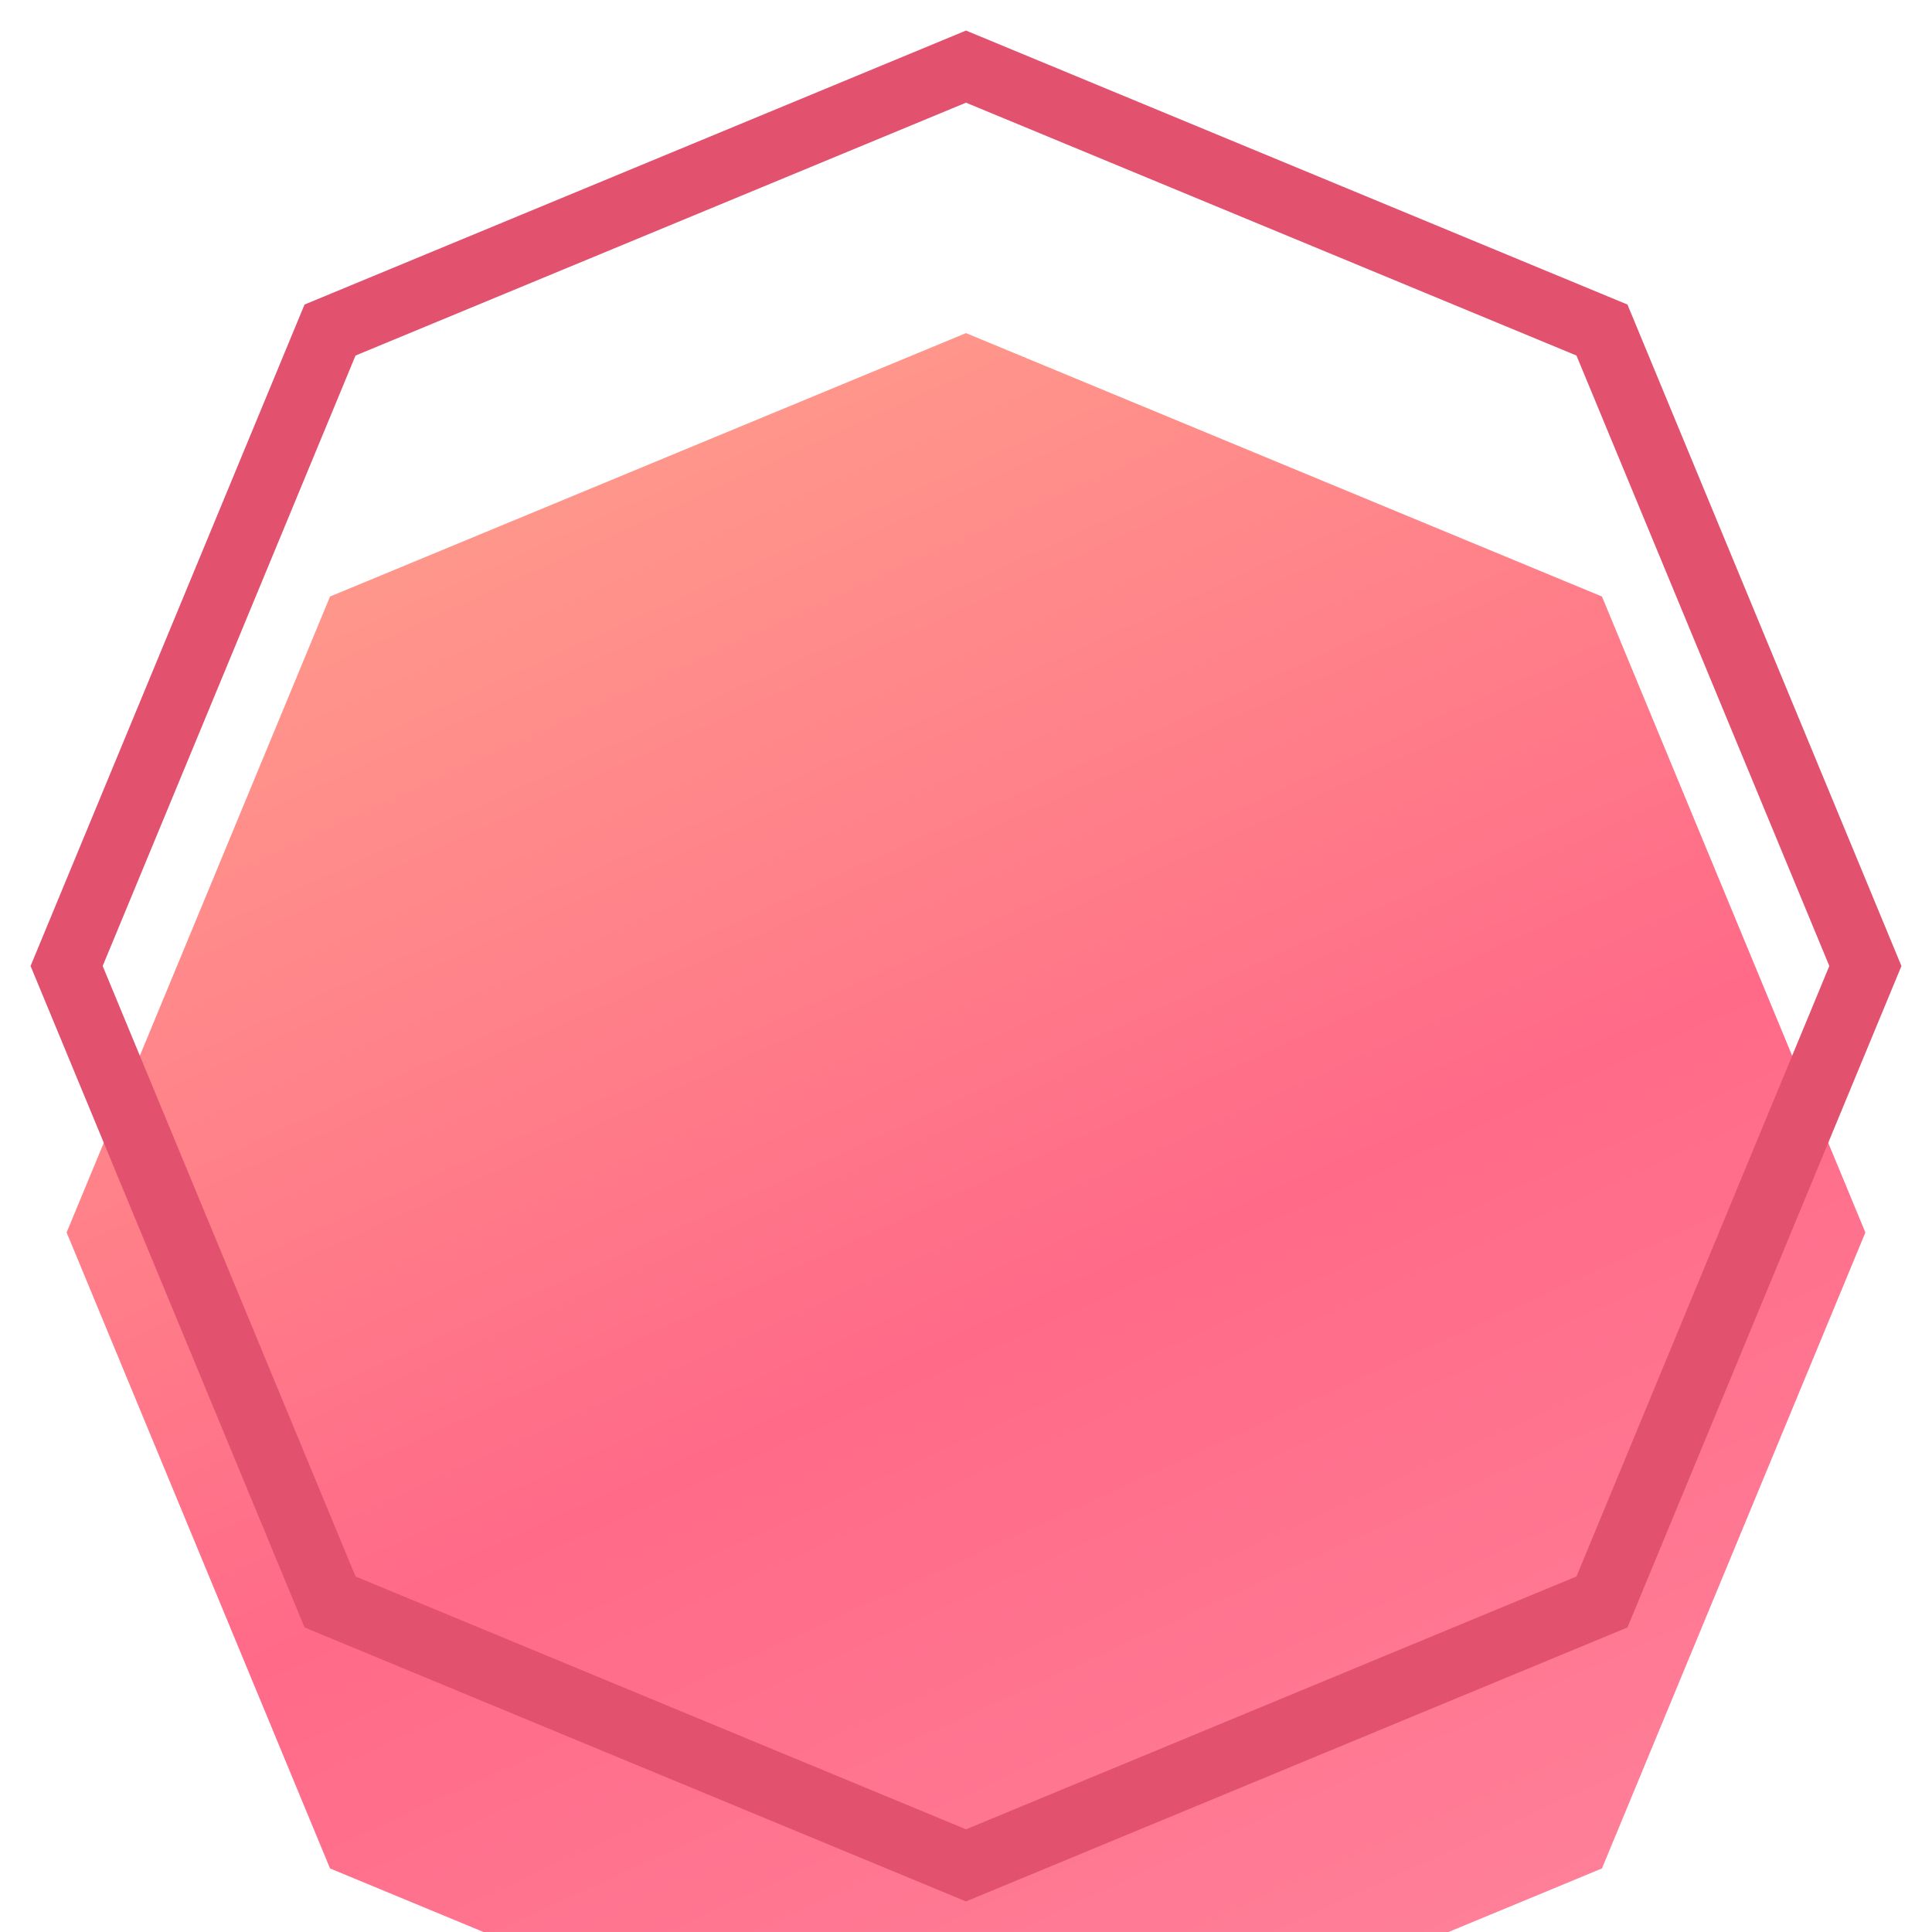 <svg width="58" height="58" viewBox="0 0 58 58" fill="none" xmlns="http://www.w3.org/2000/svg">
<g filter="url(#filter0_i)">
<path d="M29 2L48.092 9.908L56 29L48.092 48.092L29 56L9.908 48.092L2 29L9.908 9.908L29 2Z" fill="url(#paint0_linear)"/>
</g>
<path d="M29 2L48.092 9.908L56 29L48.092 48.092L29 56L9.908 48.092L2 29L9.908 9.908L29 2Z" stroke="#E2516E" stroke-width="2"/>
<defs>
<filter id="filter0_i" x="0.918" y="0.918" width="56.165" height="56.165" filterUnits="userSpaceOnUse" color-interpolation-filters="sRGB">
<feFlood flood-opacity="0" result="BackgroundImageFix"/>
<feBlend mode="normal" in="SourceGraphic" in2="BackgroundImageFix" result="shape"/>
<feColorMatrix in="SourceAlpha" type="matrix" values="0 0 0 0 0 0 0 0 0 0 0 0 0 0 0 0 0 0 127 0" result="hardAlpha"/>
<feOffset dy="8"/>
<feComposite in2="hardAlpha" operator="arithmetic" k2="-1" k3="1"/>
<feColorMatrix type="matrix" values="0 0 0 0 0.738 0 0 0 0 0 0 0 0 0 0 0 0 0 0.15 0"/>
<feBlend mode="normal" in2="shape" result="effect1_innerShadow"/>
</filter>
<linearGradient id="paint0_linear" x1="18.467" y1="3.491" x2="52.205" y2="77.384" gradientUnits="userSpaceOnUse">
<stop stop-color="#FF9A8B"/>
<stop offset="0.376" stop-color="#FF6A88"/>
<stop offset="1" stop-color="#FF99AC"/>
</linearGradient>
</defs>
</svg>
